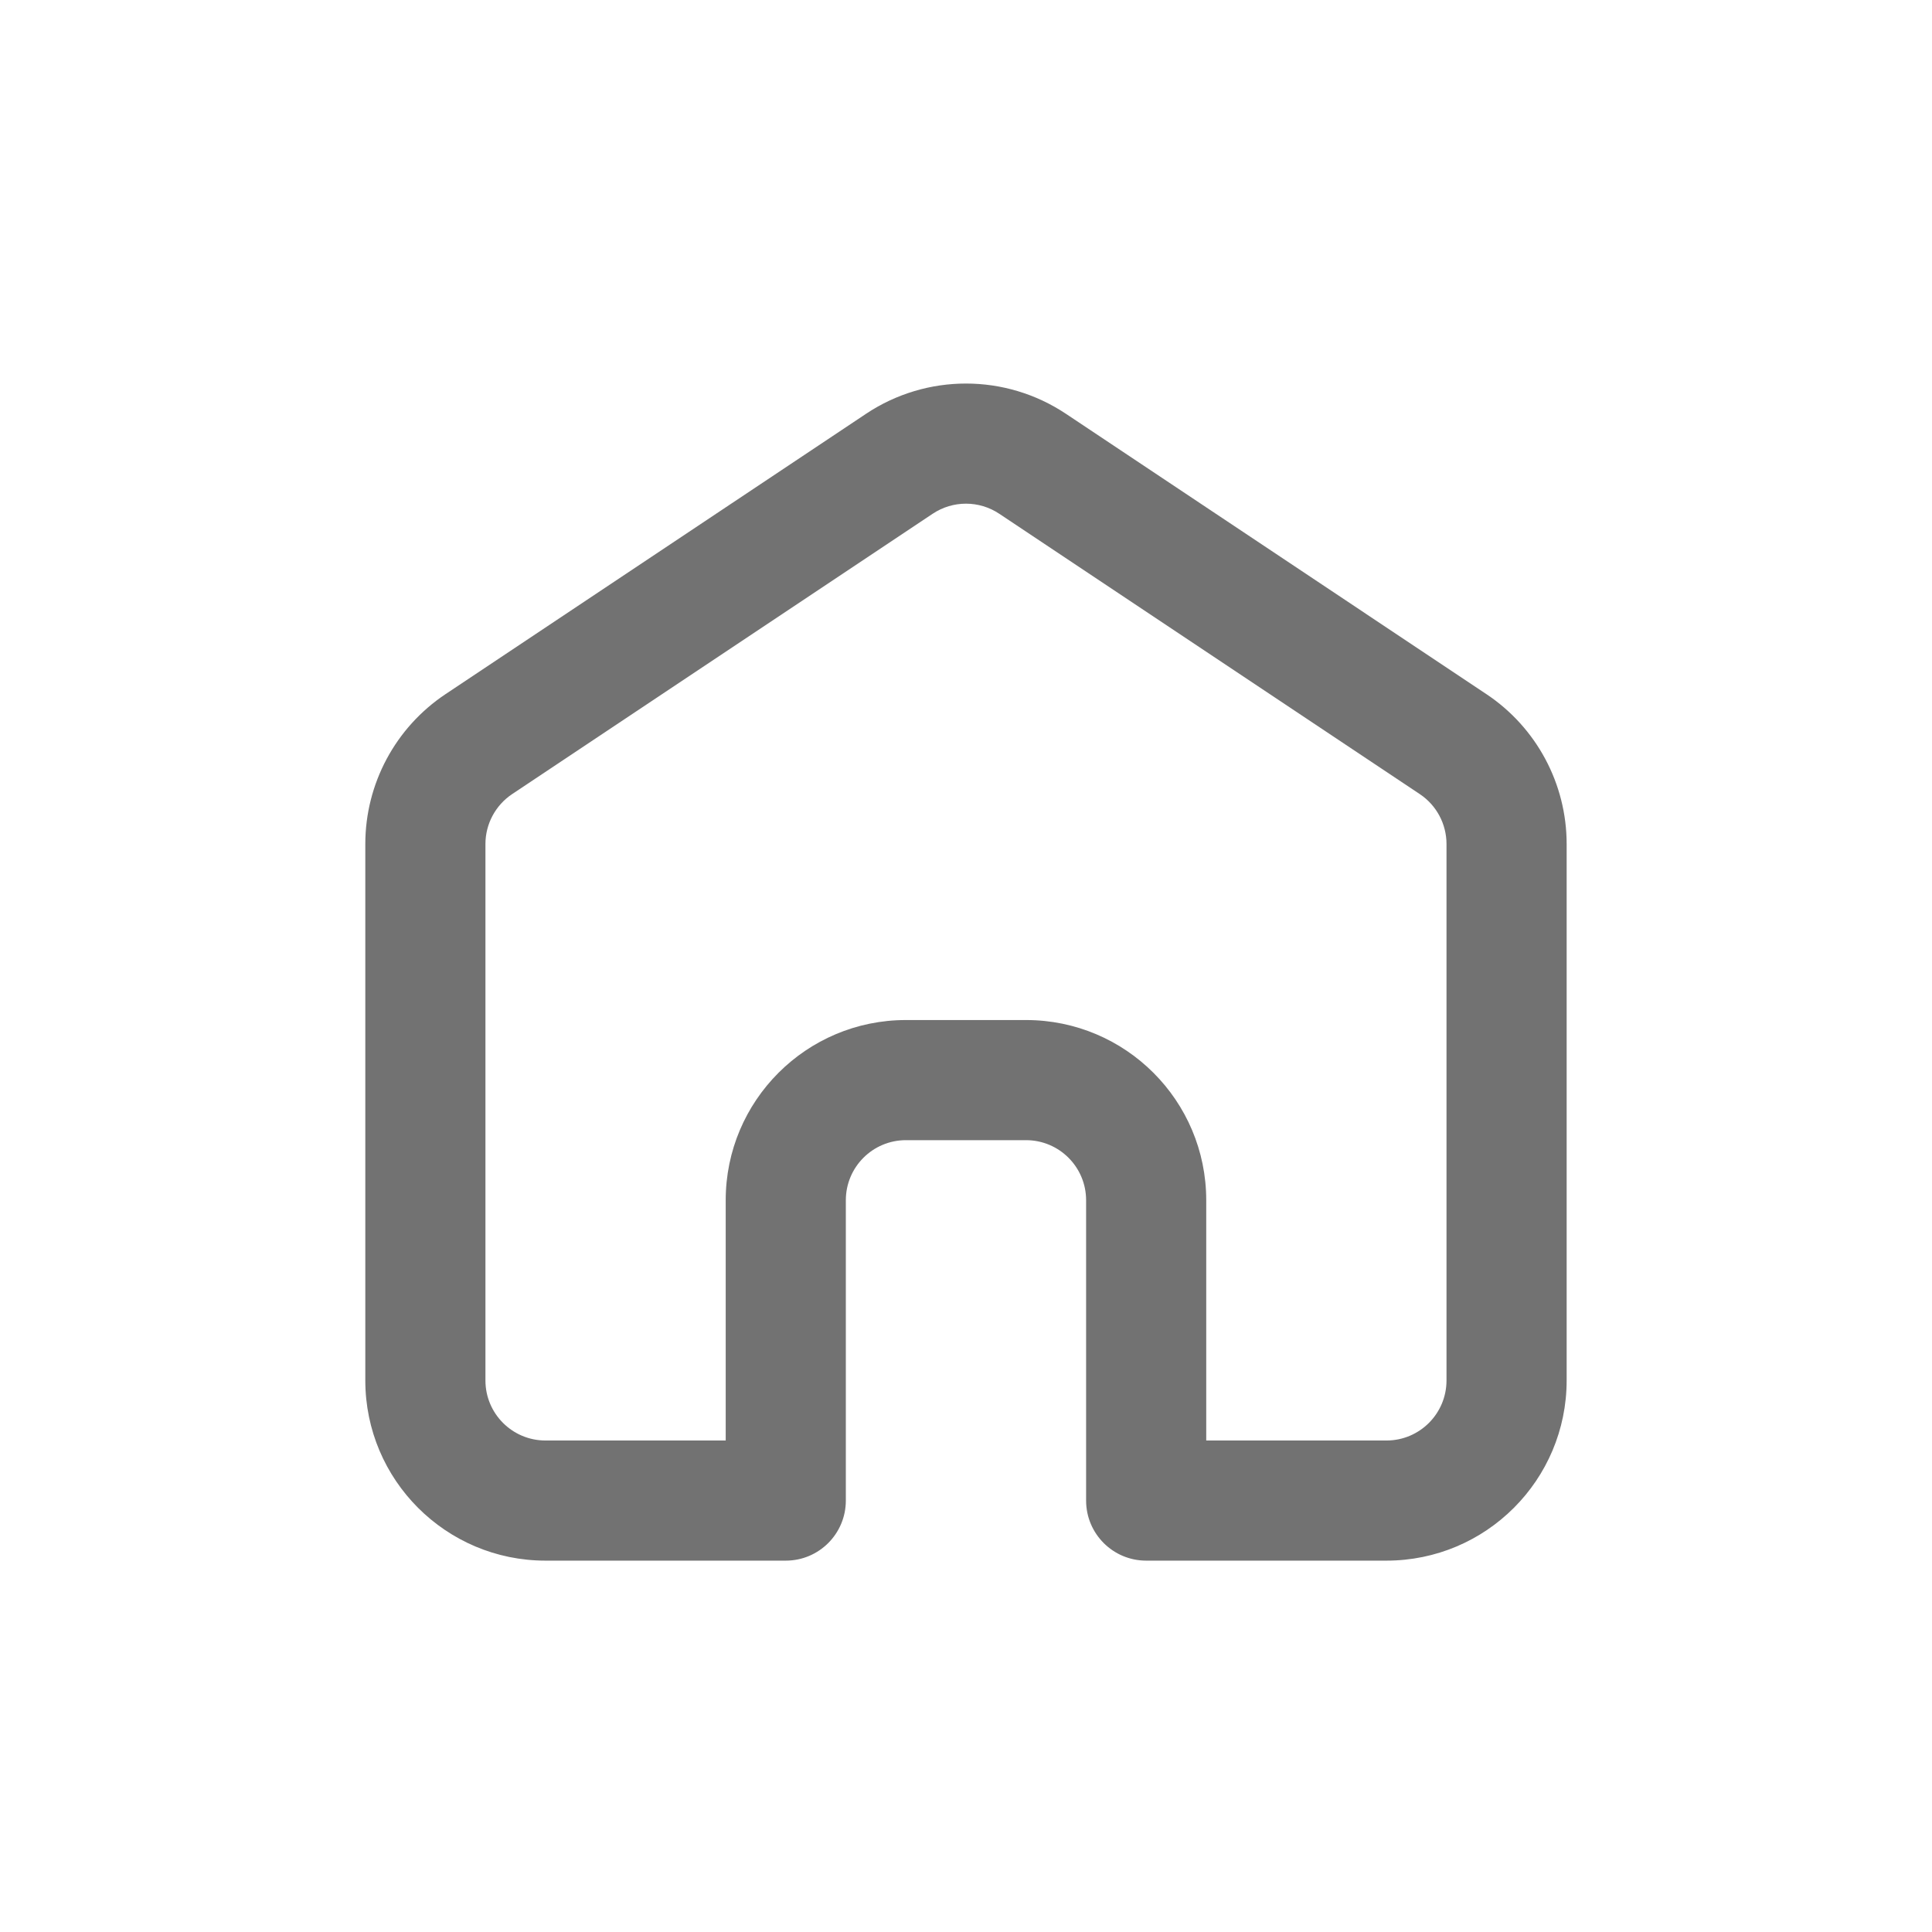 <svg xmlns="http://www.w3.org/2000/svg" xmlns:xlink="http://www.w3.org/1999/xlink" width="500" zoomAndPan="magnify" viewBox="0 0 375 375" height="500" preserveAspectRatio="xMidYMid meet" version="1.0"><defs><clipPath id="e441e63434"><path d="M 70.906 74 L 304.156 74 L 304.156 303 L 70.906 303 Z M 70.906 74 " clip-rule="nonzero"/></clipPath></defs><g clip-path="url(#e441e63434)"><path fill="#727272" d="M 193.961 99.723 C 190.047 97.109 184.945 97.109 181.027 99.723 L 99.414 154.129 C 96.172 156.293 94.223 159.934 94.223 163.832 L 94.223 267.941 C 94.223 274.383 99.441 279.602 105.883 279.602 L 140.859 279.602 L 140.859 232.965 C 140.859 213.648 156.52 197.988 175.836 197.988 L 199.152 197.988 C 218.473 197.988 234.129 213.648 234.129 232.965 L 234.129 279.602 L 269.109 279.602 C 275.547 279.602 280.766 274.383 280.766 267.941 L 280.766 163.832 C 280.766 159.934 278.82 156.293 275.574 154.129 Z M 168.094 80.32 C 179.844 72.488 195.148 72.488 206.898 80.32 L 288.508 134.73 C 298.238 141.215 304.086 152.137 304.086 163.832 L 304.086 267.941 C 304.086 287.258 288.426 302.918 269.109 302.918 L 222.473 302.918 C 216.031 302.918 210.812 297.699 210.812 291.258 L 210.812 232.965 C 210.812 226.527 205.594 221.305 199.152 221.305 L 175.836 221.305 C 169.398 221.305 164.176 226.527 164.176 232.965 L 164.176 291.258 C 164.176 297.699 158.957 302.918 152.52 302.918 L 105.883 302.918 C 86.566 302.918 70.906 287.258 70.906 267.941 L 70.906 163.832 C 70.906 152.137 76.75 141.215 86.48 134.73 Z M 168.094 80.32 " fill-opacity="1" fill-rule="evenodd"/></g></svg>
